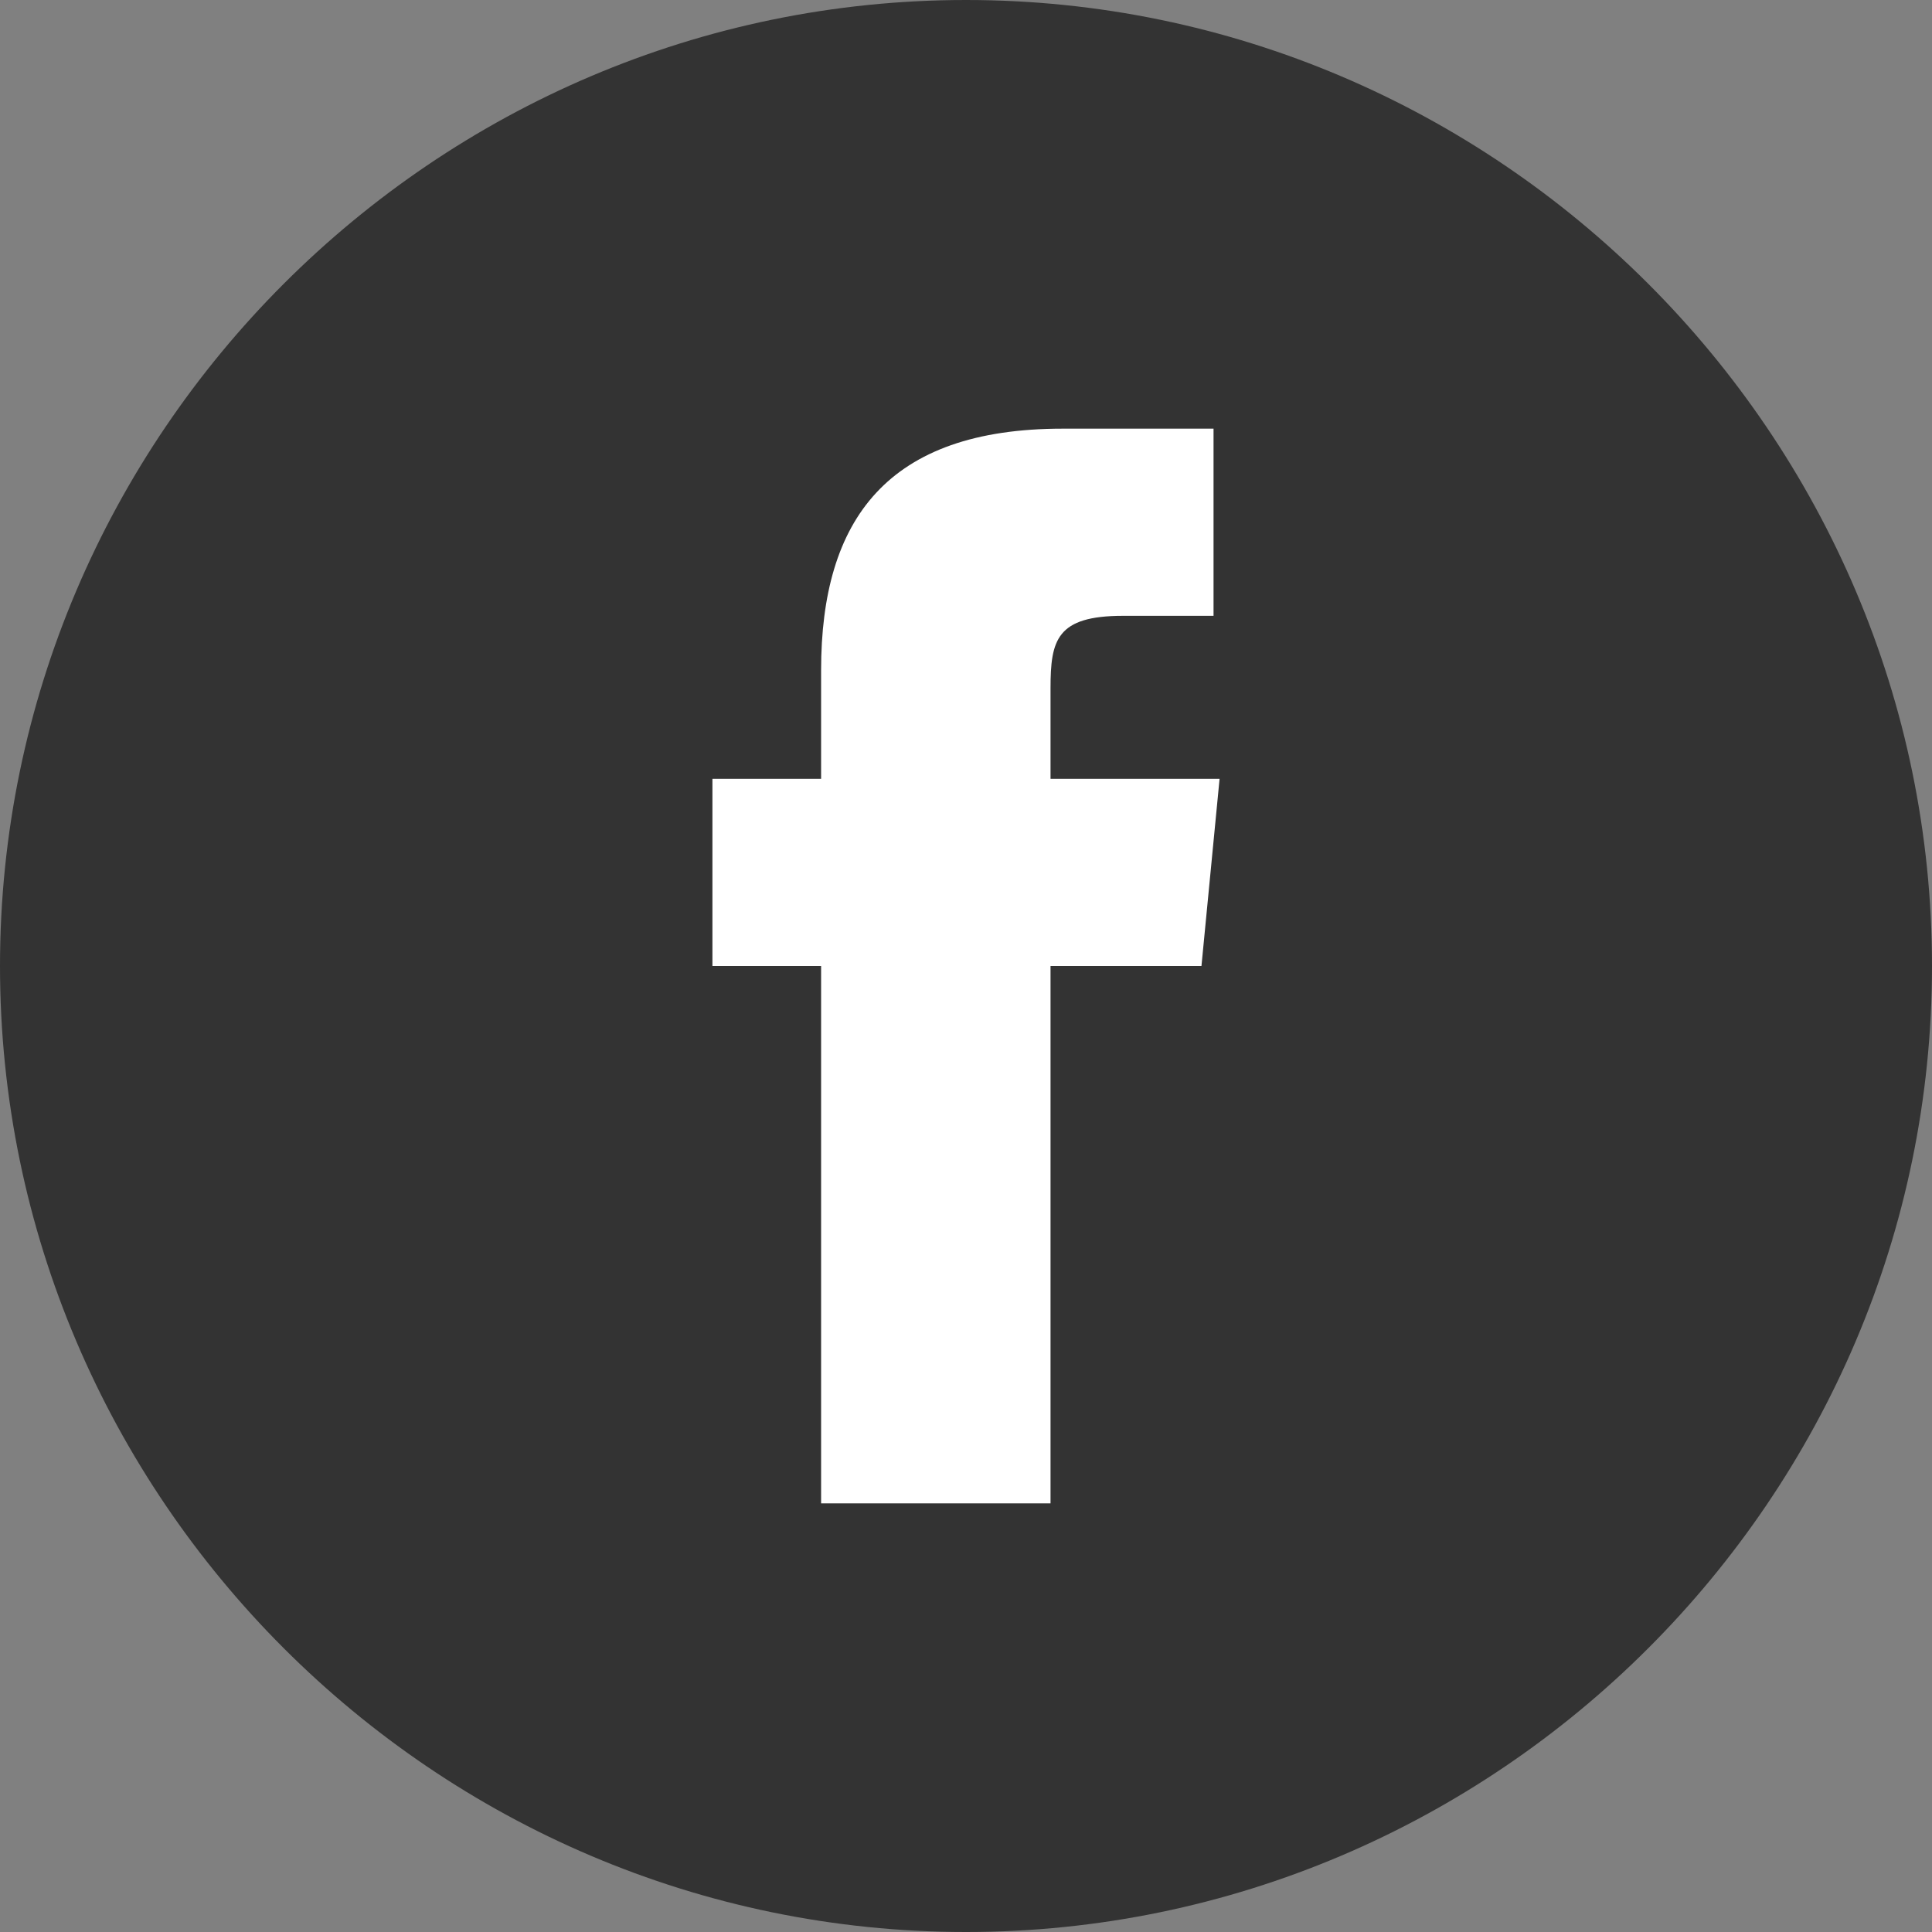 <svg xmlns="http://www.w3.org/2000/svg" viewBox="0 0 32 32">
	<rect x="0" y="0" width="32" height="32" fill="#808080" stroke="none"/>
	<path d="M16 0C7.2 0 0 7.2 0 16c0 8.8 7.2 16 16 16s16-7.2 16-16C32 7.2 24.8 0 16 0z" fill="#333"/>
	<path d="M13.7 24.9h3.7v-8.9h2.5l0.3-3.1h-2.8l0-1.5c0-0.8 0.1-1.2 1.2-1.2h1.5V7.1h-2.5c-2.9 0-4 1.5-4 4v1.8h-1.8v3.1h1.8V24.9z" fill="#fff"/>
</svg>